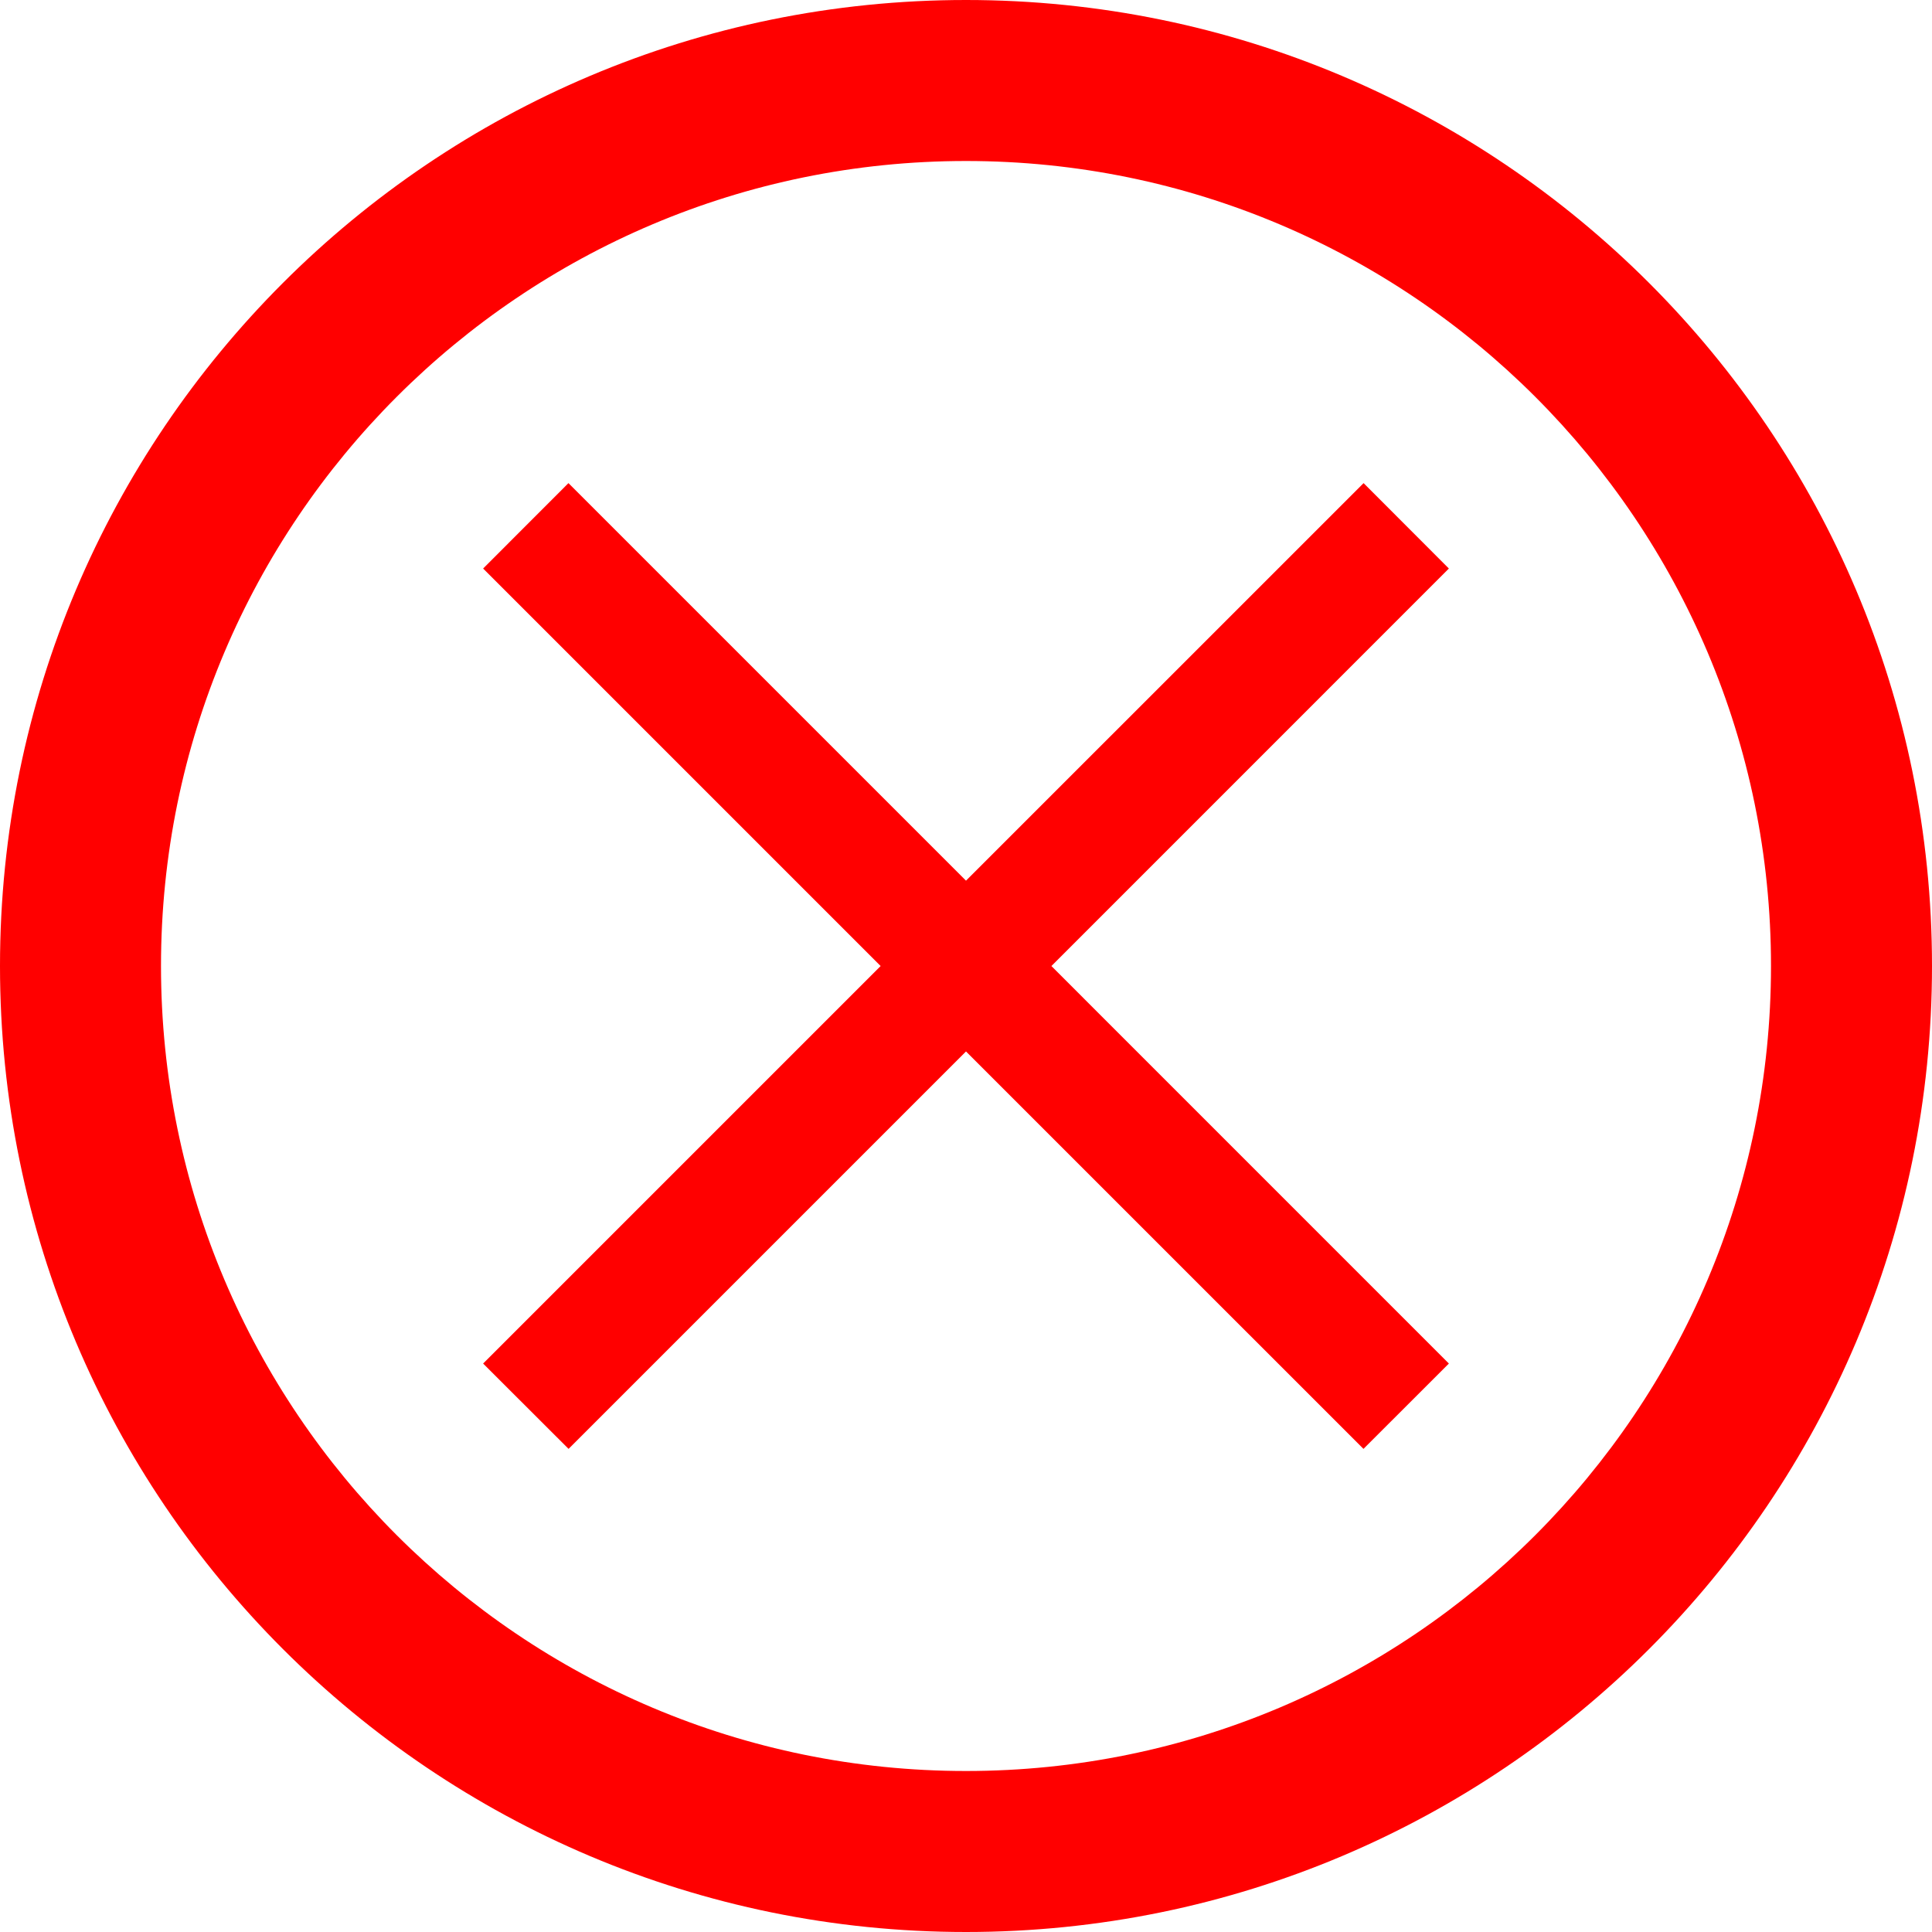 <?xml version="1.0" ?><!DOCTYPE svg  PUBLIC '-//W3C//DTD SVG 1.1//EN'  'http://www.w3.org/Graphics/SVG/1.1/DTD/svg11.dtd'><svg enable-background="new 0 0 48 48" height="48px" id="Layer_1" version="1.1" viewBox="0 0 48 48" width="48px" xml:space="preserve" xmlns="http://www.w3.org/2000/svg" xmlns:xlink="http://www.w3.org/1999/xlink"><g id="Layer_3"><g><path d="M24,0C10.745,0,0,10.745,0,24s10.745,24,24,24s24-10.745,24-24S37.255,0,24,0z M24,44    C12.954,44,4,35.046,4,24S12.954,4,24,4s20,8.954,20,20S35.046,44,24,44z" fill="#ff0000"/><polygon fill="#ff0000" points="33.878,12.003 24,21.88 14.123,12.003 12.003,14.125 21.879,24.001 12.003,33.877 14.126,35.997     24,26.123 33.875,35.997 35.997,33.877 26.122,24.001 35.997,14.125   "/></g></g></svg>